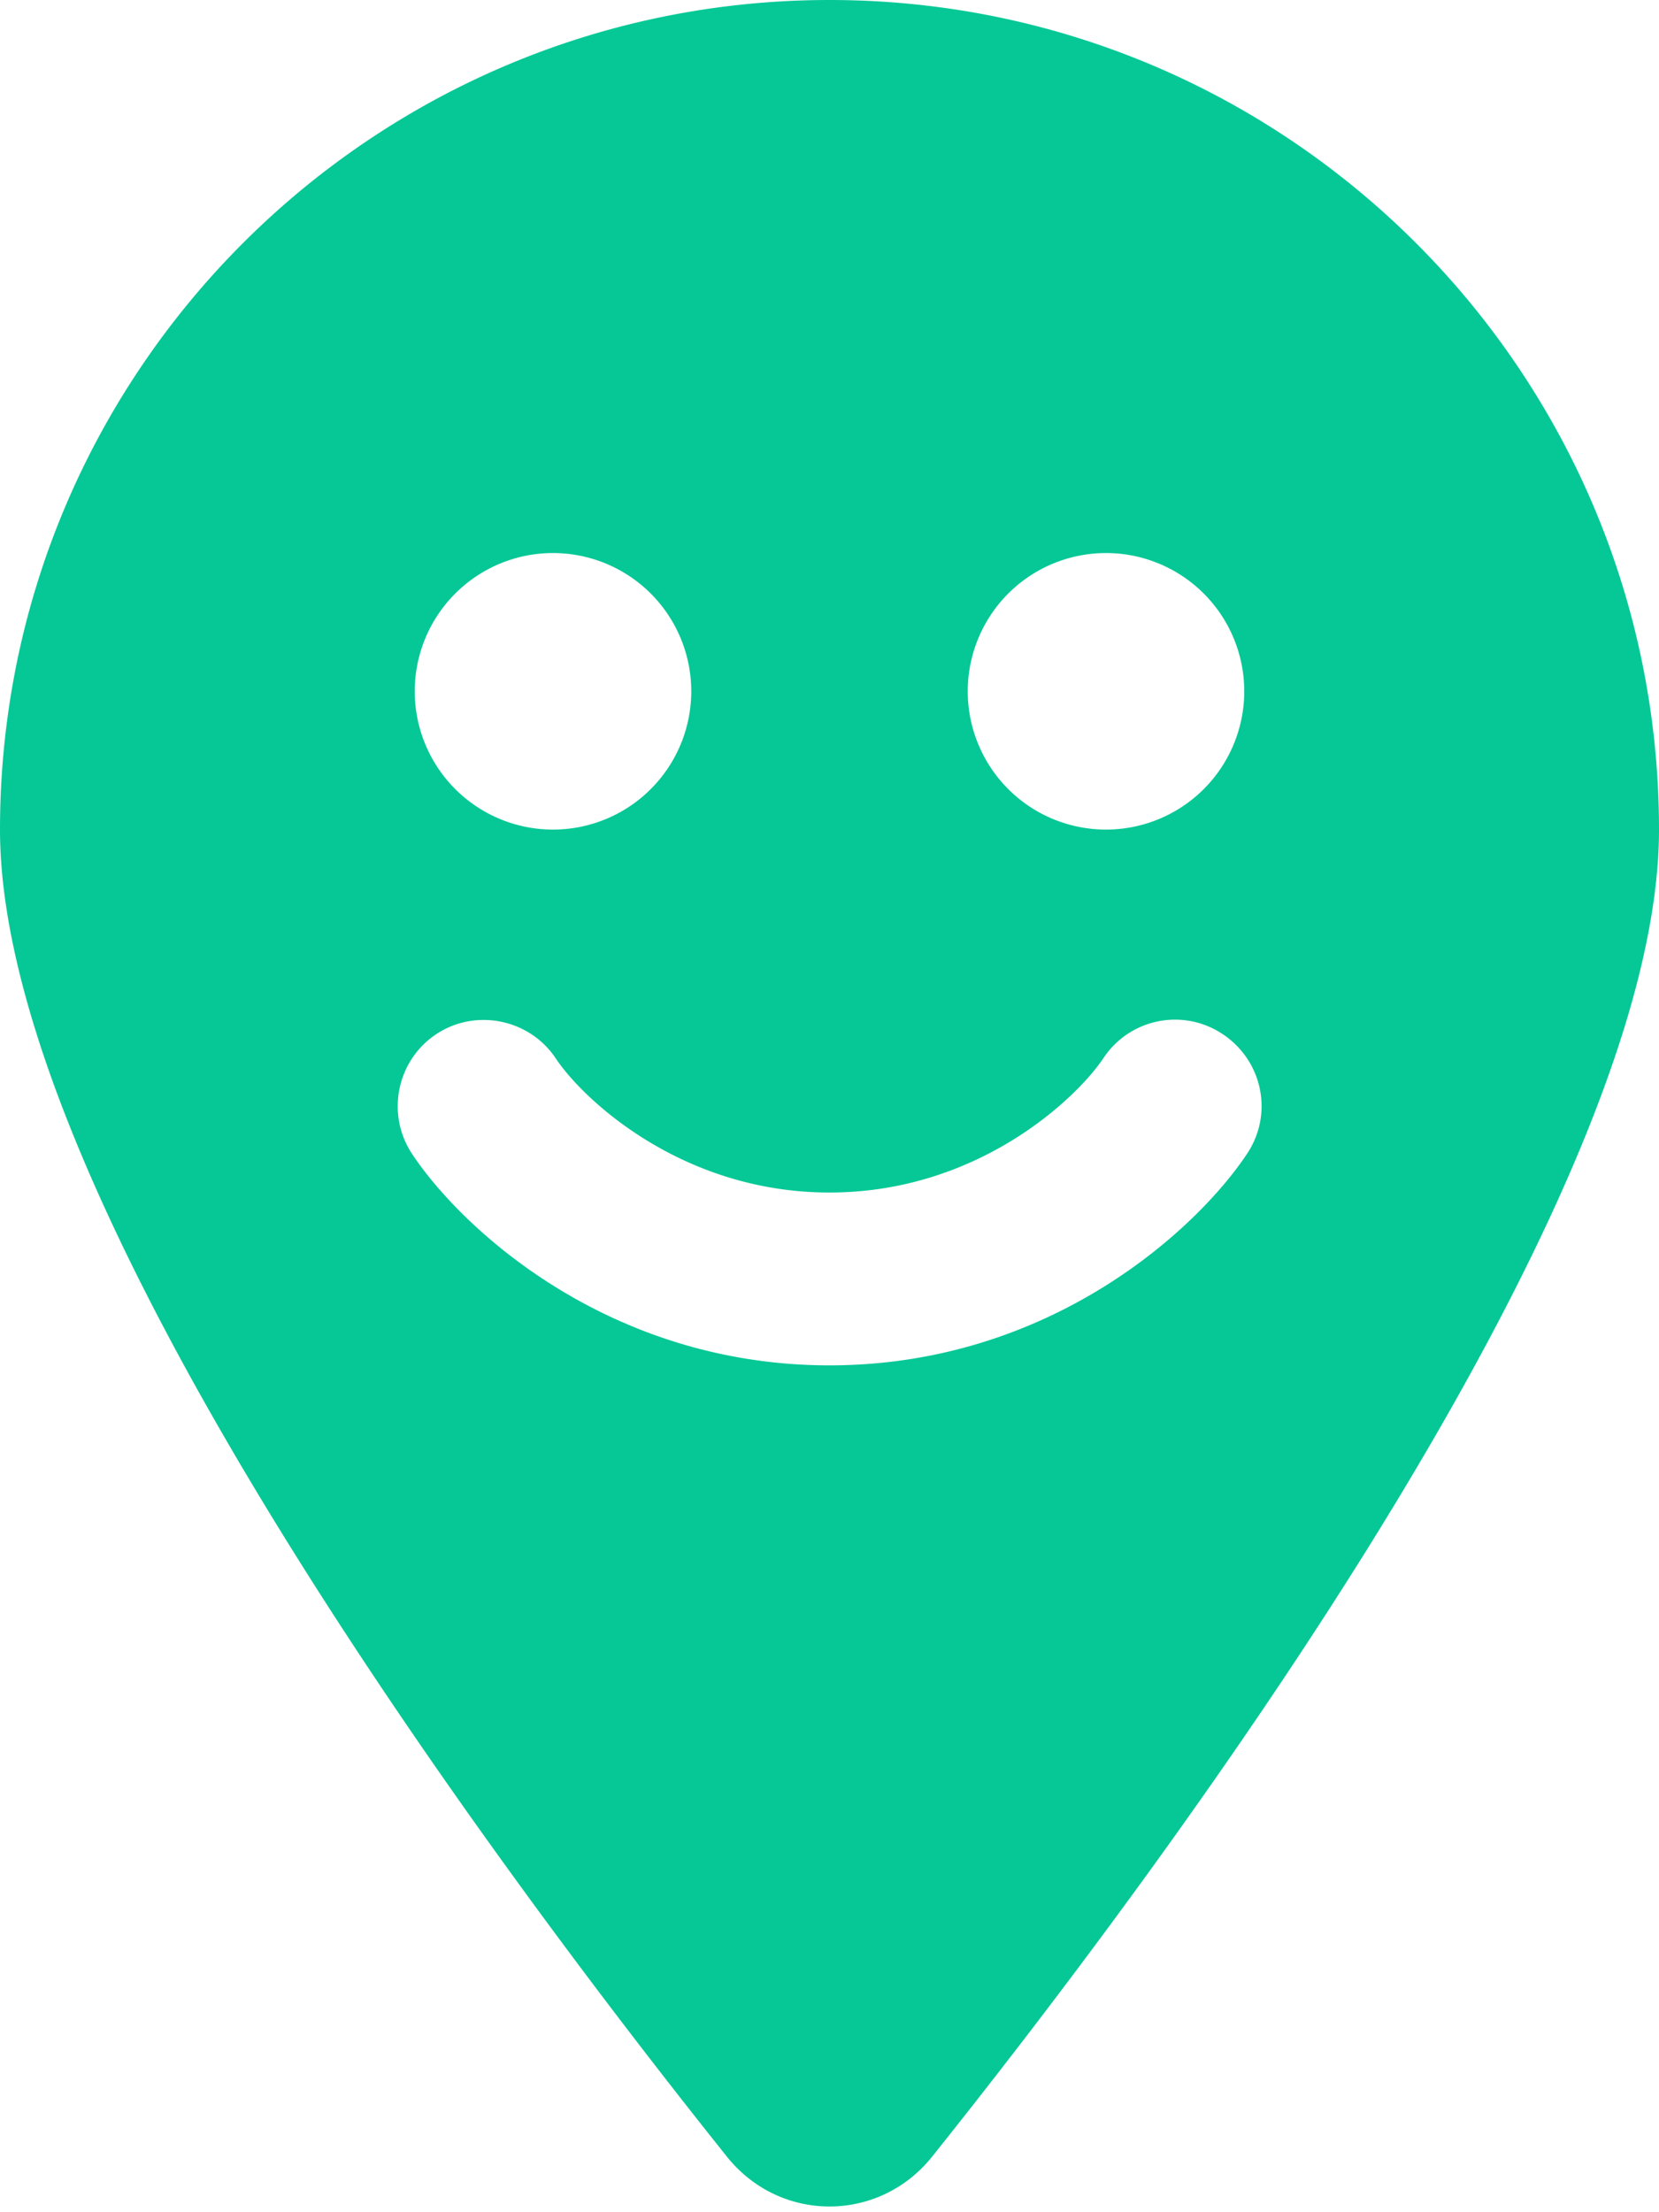 <svg xmlns="http://www.w3.org/2000/svg" viewBox="0 0 384 512"><path d="M215.7 499.2C267 435 384 279.4 384 192C384 86 298 0 192 0S0 86 0 192c0 87.4 117 243 168.3 307.2c12.3 15.3 35.1 15.3 47.4 0zM128 128a32 32 0 1 1 0 64 32 32 0 1 1 0-64zm96 32a32 32 0 1 1 64 0 32 32 0 1 1 -64 0zm-95.4 84.9c6.2 9.4 29.1 31.1 63.4 31.1s57.1-21.7 63.4-31.1c6.1-9.2 18.5-11.7 27.7-5.5s11.7 18.5 5.5 27.7C277.1 284.4 243.1 316 192 316s-85.1-31.6-96.6-48.9c-6.1-9.2-3.6-21.6 5.5-27.7s21.6-3.6 27.7 5.5z" fill="#05c896" /></svg>